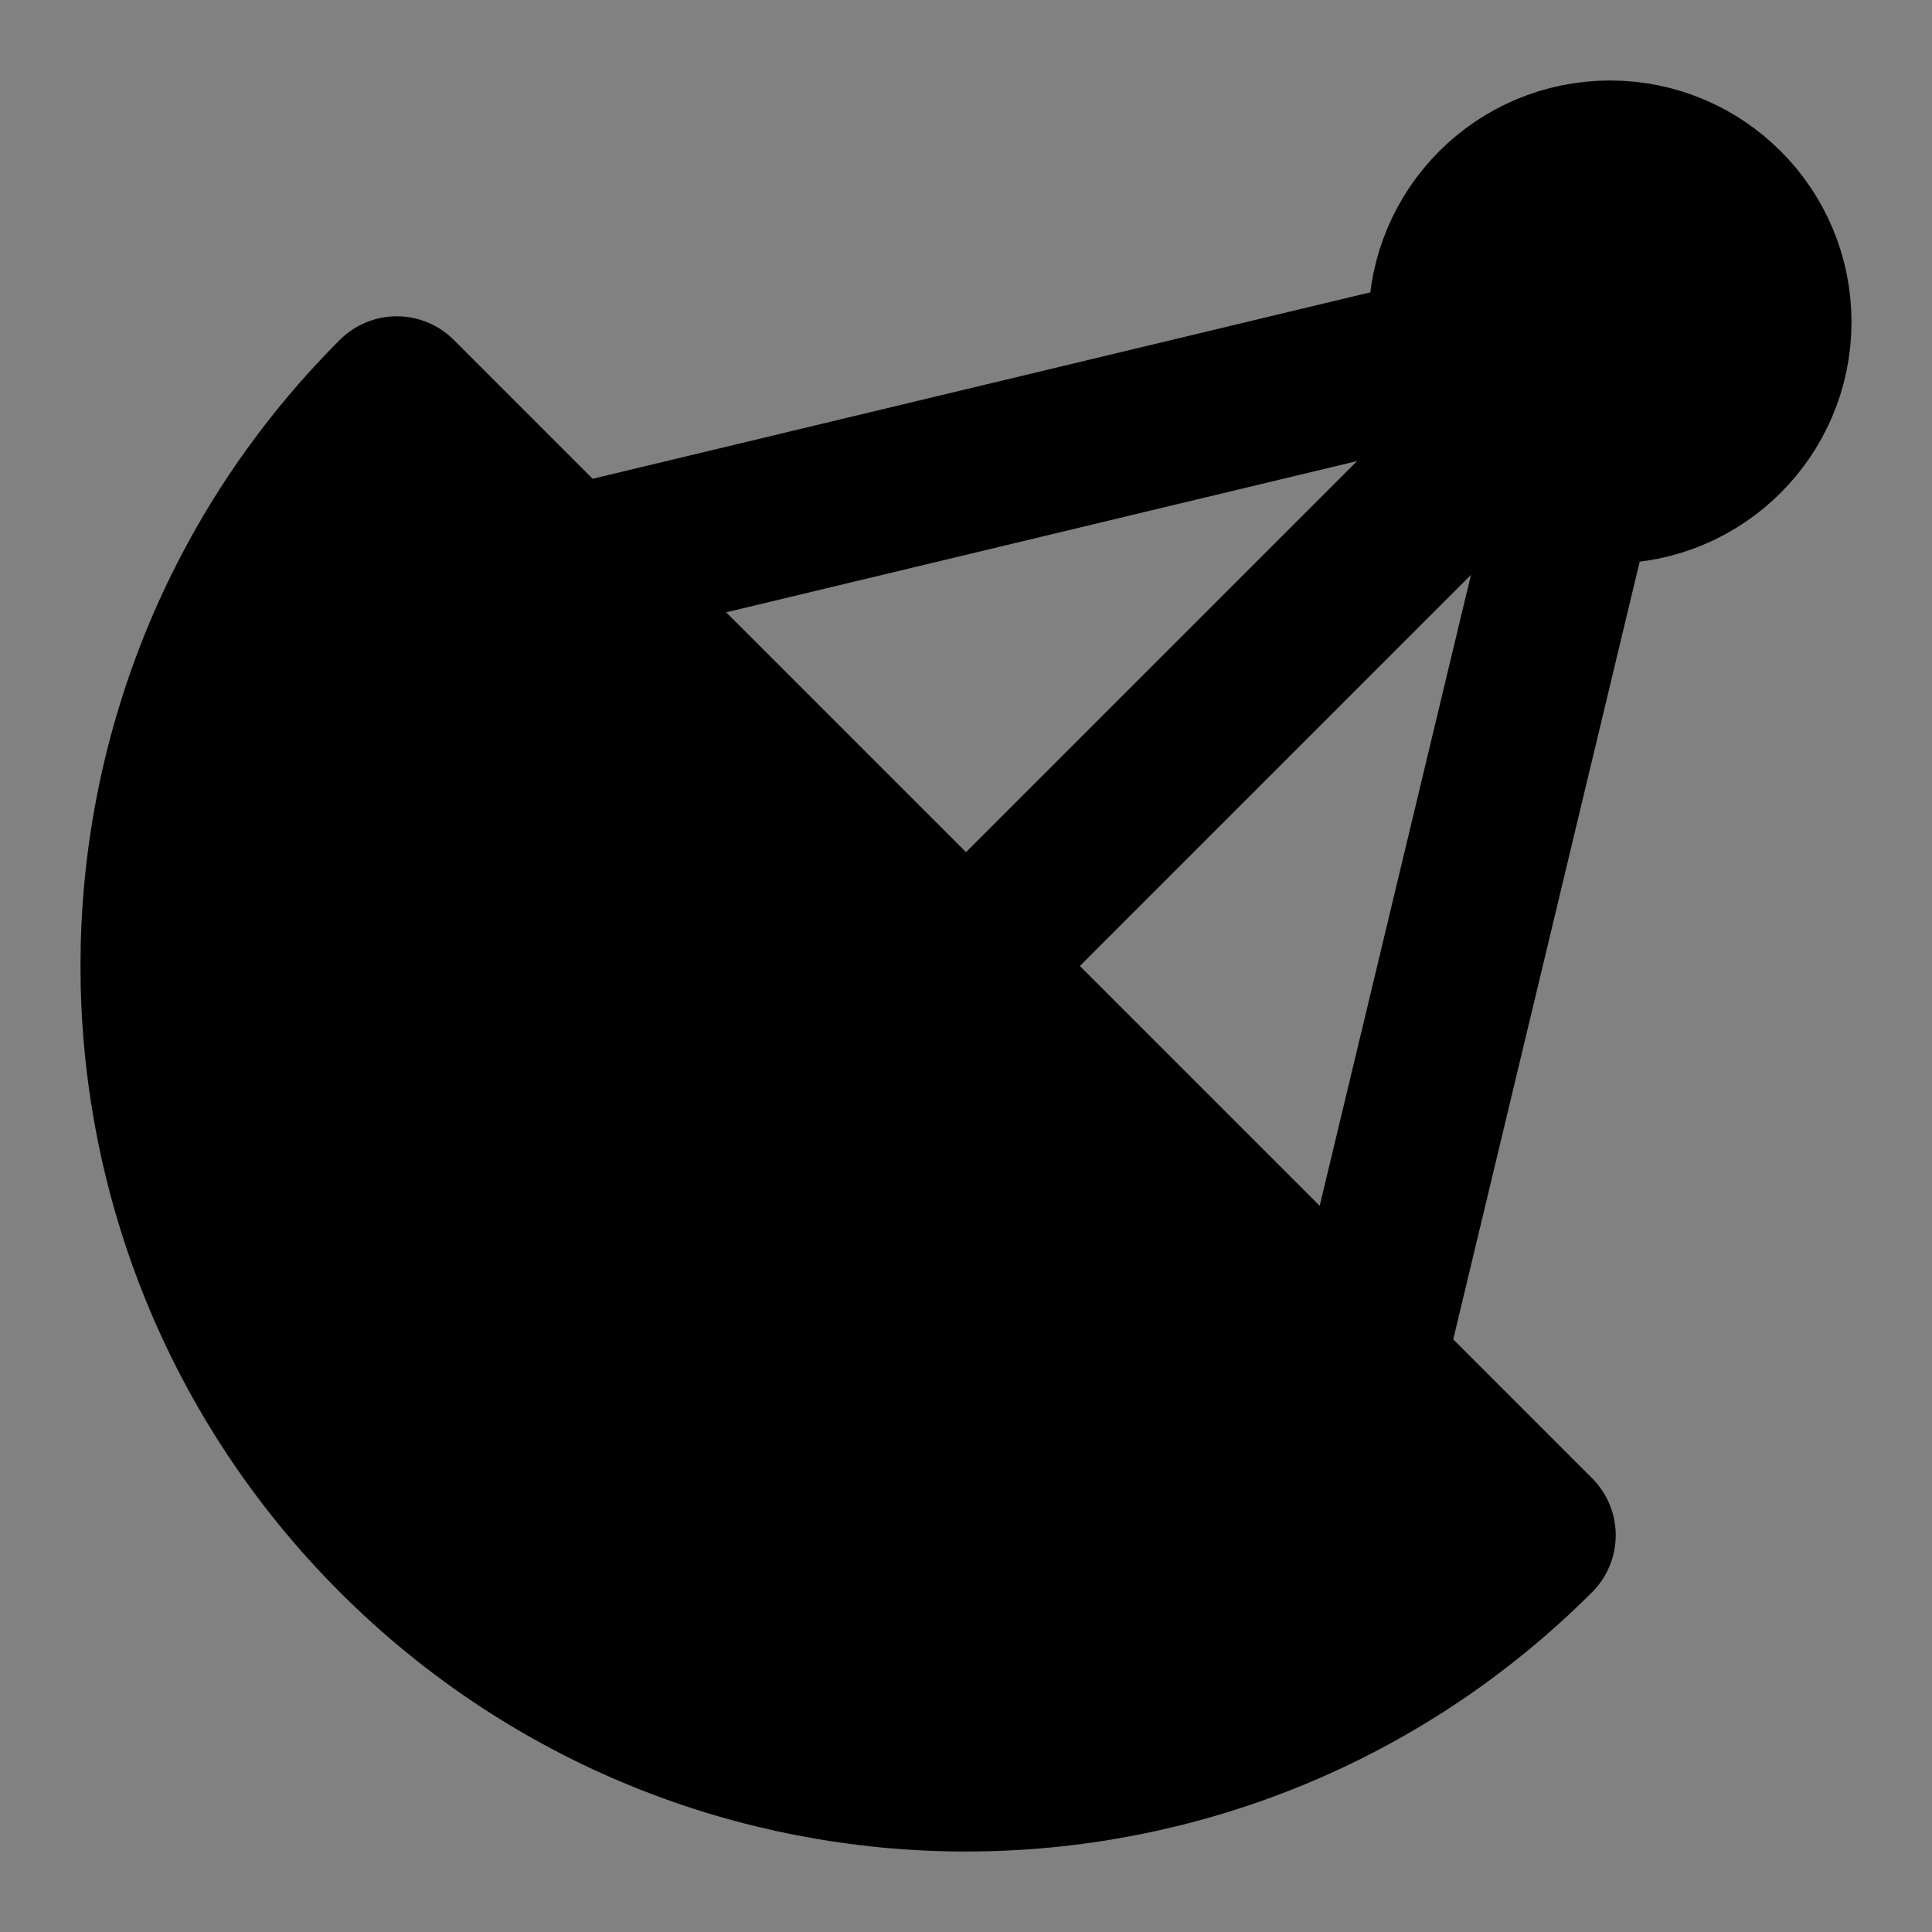 <svg width="48" height="48" viewBox="0 0 48 48" fill="none" xmlns="http://www.w3.org/2000/svg">
<rect x="0" y="0" width="48" height="48" fill="#808080" stroke="none"/>
<rect width="48" height="48" fill="white" fill-opacity="0.01"/>
<path d="M9.858 38.142C17.668 45.953 30.332 45.953 38.142 38.142L9.858 9.858C2.047 17.668 2.047 30.332 9.858 38.142Z" fill="null" stroke="black" stroke-width="4" stroke-linecap="round" stroke-linejoin="round"/>
<path d="M33.899 33.899L39.17 11.914" stroke="black" stroke-width="4" stroke-linecap="round" stroke-linejoin="round"/>
<path d="M24 24L37.172 10.828" stroke="black" stroke-width="4" stroke-linecap="round" stroke-linejoin="round"/>
<path d="M14.101 14.101L36.086 8.83" stroke="black" stroke-width="4" stroke-linecap="round" stroke-linejoin="round"/>
<path d="M44 8C44 10.209 42.209 12 40 12C39.715 12 39.438 11.97 39.17 11.914C38.398 11.751 37.709 11.366 37.172 10.828C36.634 10.291 36.249 9.602 36.086 8.83C36.03 8.562 36 8.285 36 8C36 5.791 37.791 4 40 4C42.209 4 44 5.791 44 8Z" fill="null" stroke="black" stroke-width="4" stroke-linecap="round" stroke-linejoin="round"/>
</svg>
